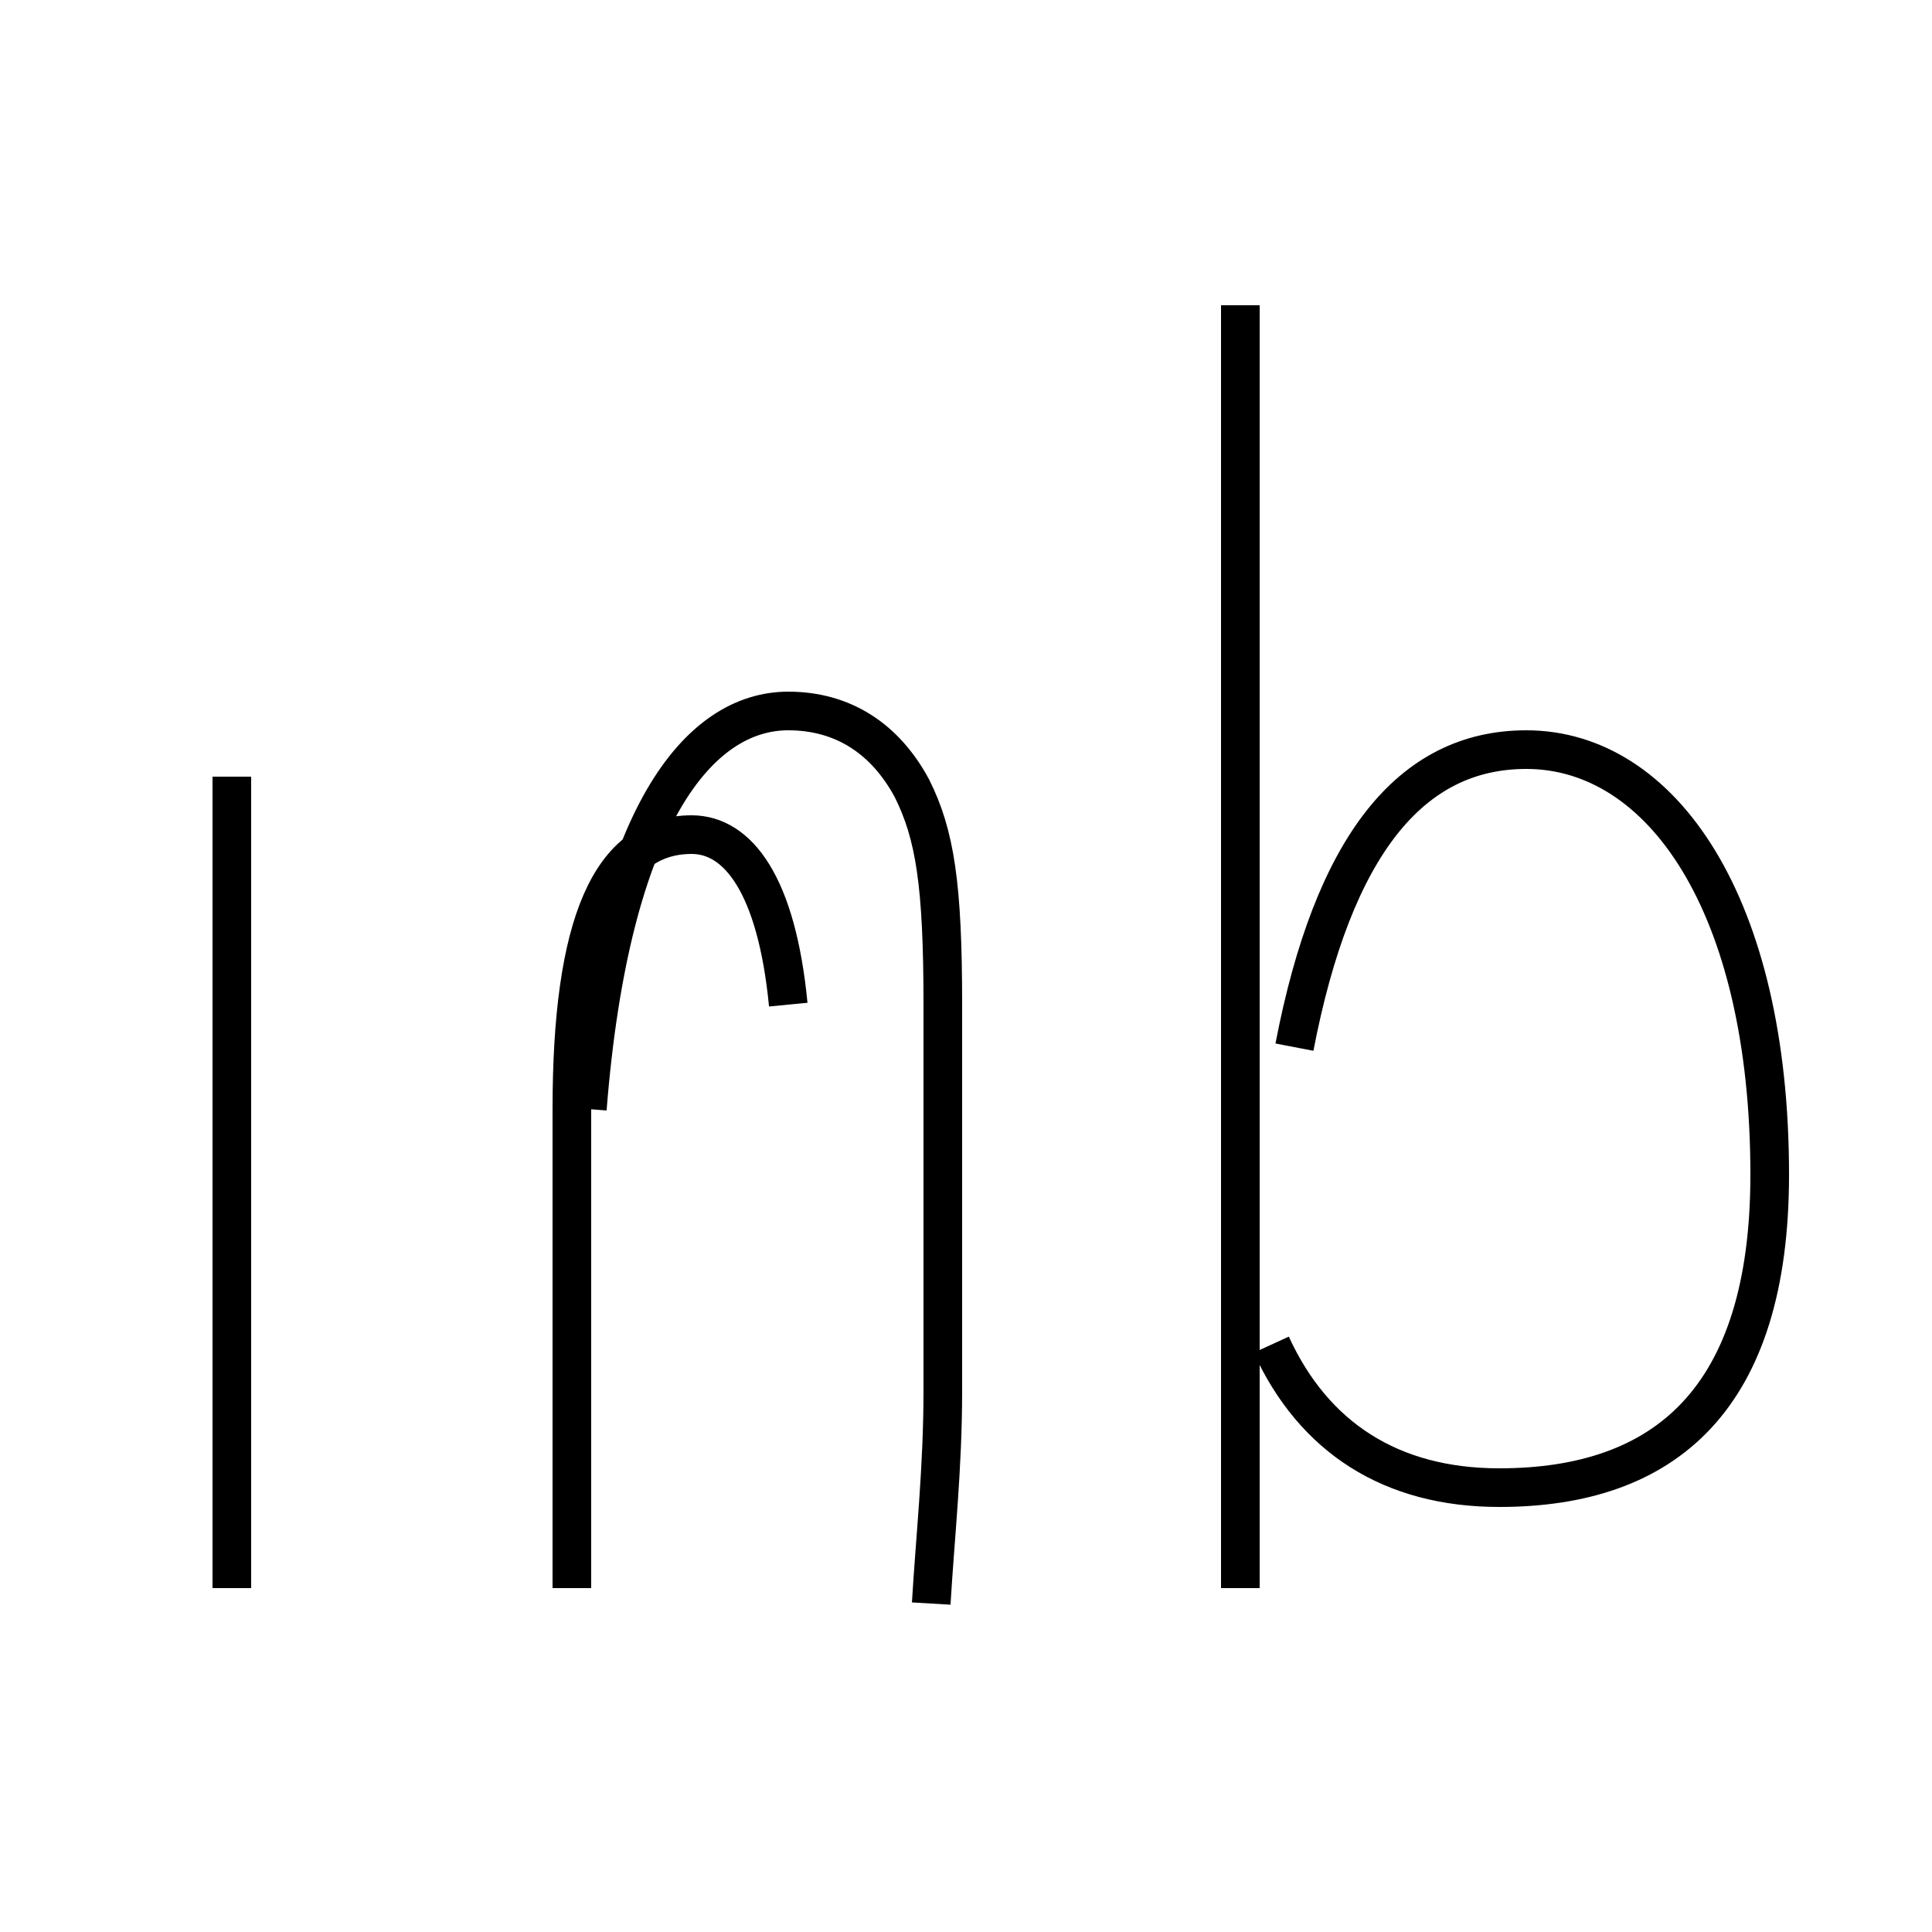 <?xml version='1.0' encoding='utf8'?>
<svg viewBox="0.0 -6.0 50.0 50.0" version="1.1" xmlns="http://www.w3.org/2000/svg">
<rect x="0.0" y="-6.0" width="50.0" height="50.0" fill="#808080" stroke="none"/>
<rect x="-1000" y="-1000" width="2000" height="2000" stroke="white" fill="white"/>
<g style="fill:white;stroke:#000000;  stroke-width:1">
<path d="M 32.1 -2.9 L 32.1 -36.1 M 24.1 -2.5 C 24.2 -4.2 24.4 -6.0 24.4 -8.0 C 24.4 -13.2 24.4 -14.8 24.4 -18.0 C 24.4 -21.1 24.2 -22.4 23.6 -23.6 C 22.9 -24.9 21.8 -25.6 20.4 -25.6 C 18.1 -25.6 15.8 -22.9 15.2 -15.3 M 14.8 -2.9 L 14.8 -15.3 C 14.8 -20.1 15.8 -22.4 17.9 -22.4 C 19.1 -22.4 20.1 -21.1 20.4 -18.0 M 6.0 -23.9 L 6.0 -2.9 M 32.9 -9.2 C 34.0 -6.8 36.0 -5.5 38.8 -5.5 C 43.1 -5.5 45.8 -7.8 45.8 -13.6 C 45.8 -20.6 43.0 -24.6 39.5 -24.6 C 36.5 -24.6 34.5 -22.1 33.5 -16.9" transform="translate(0.0 38.0)" />
</g>
</svg>